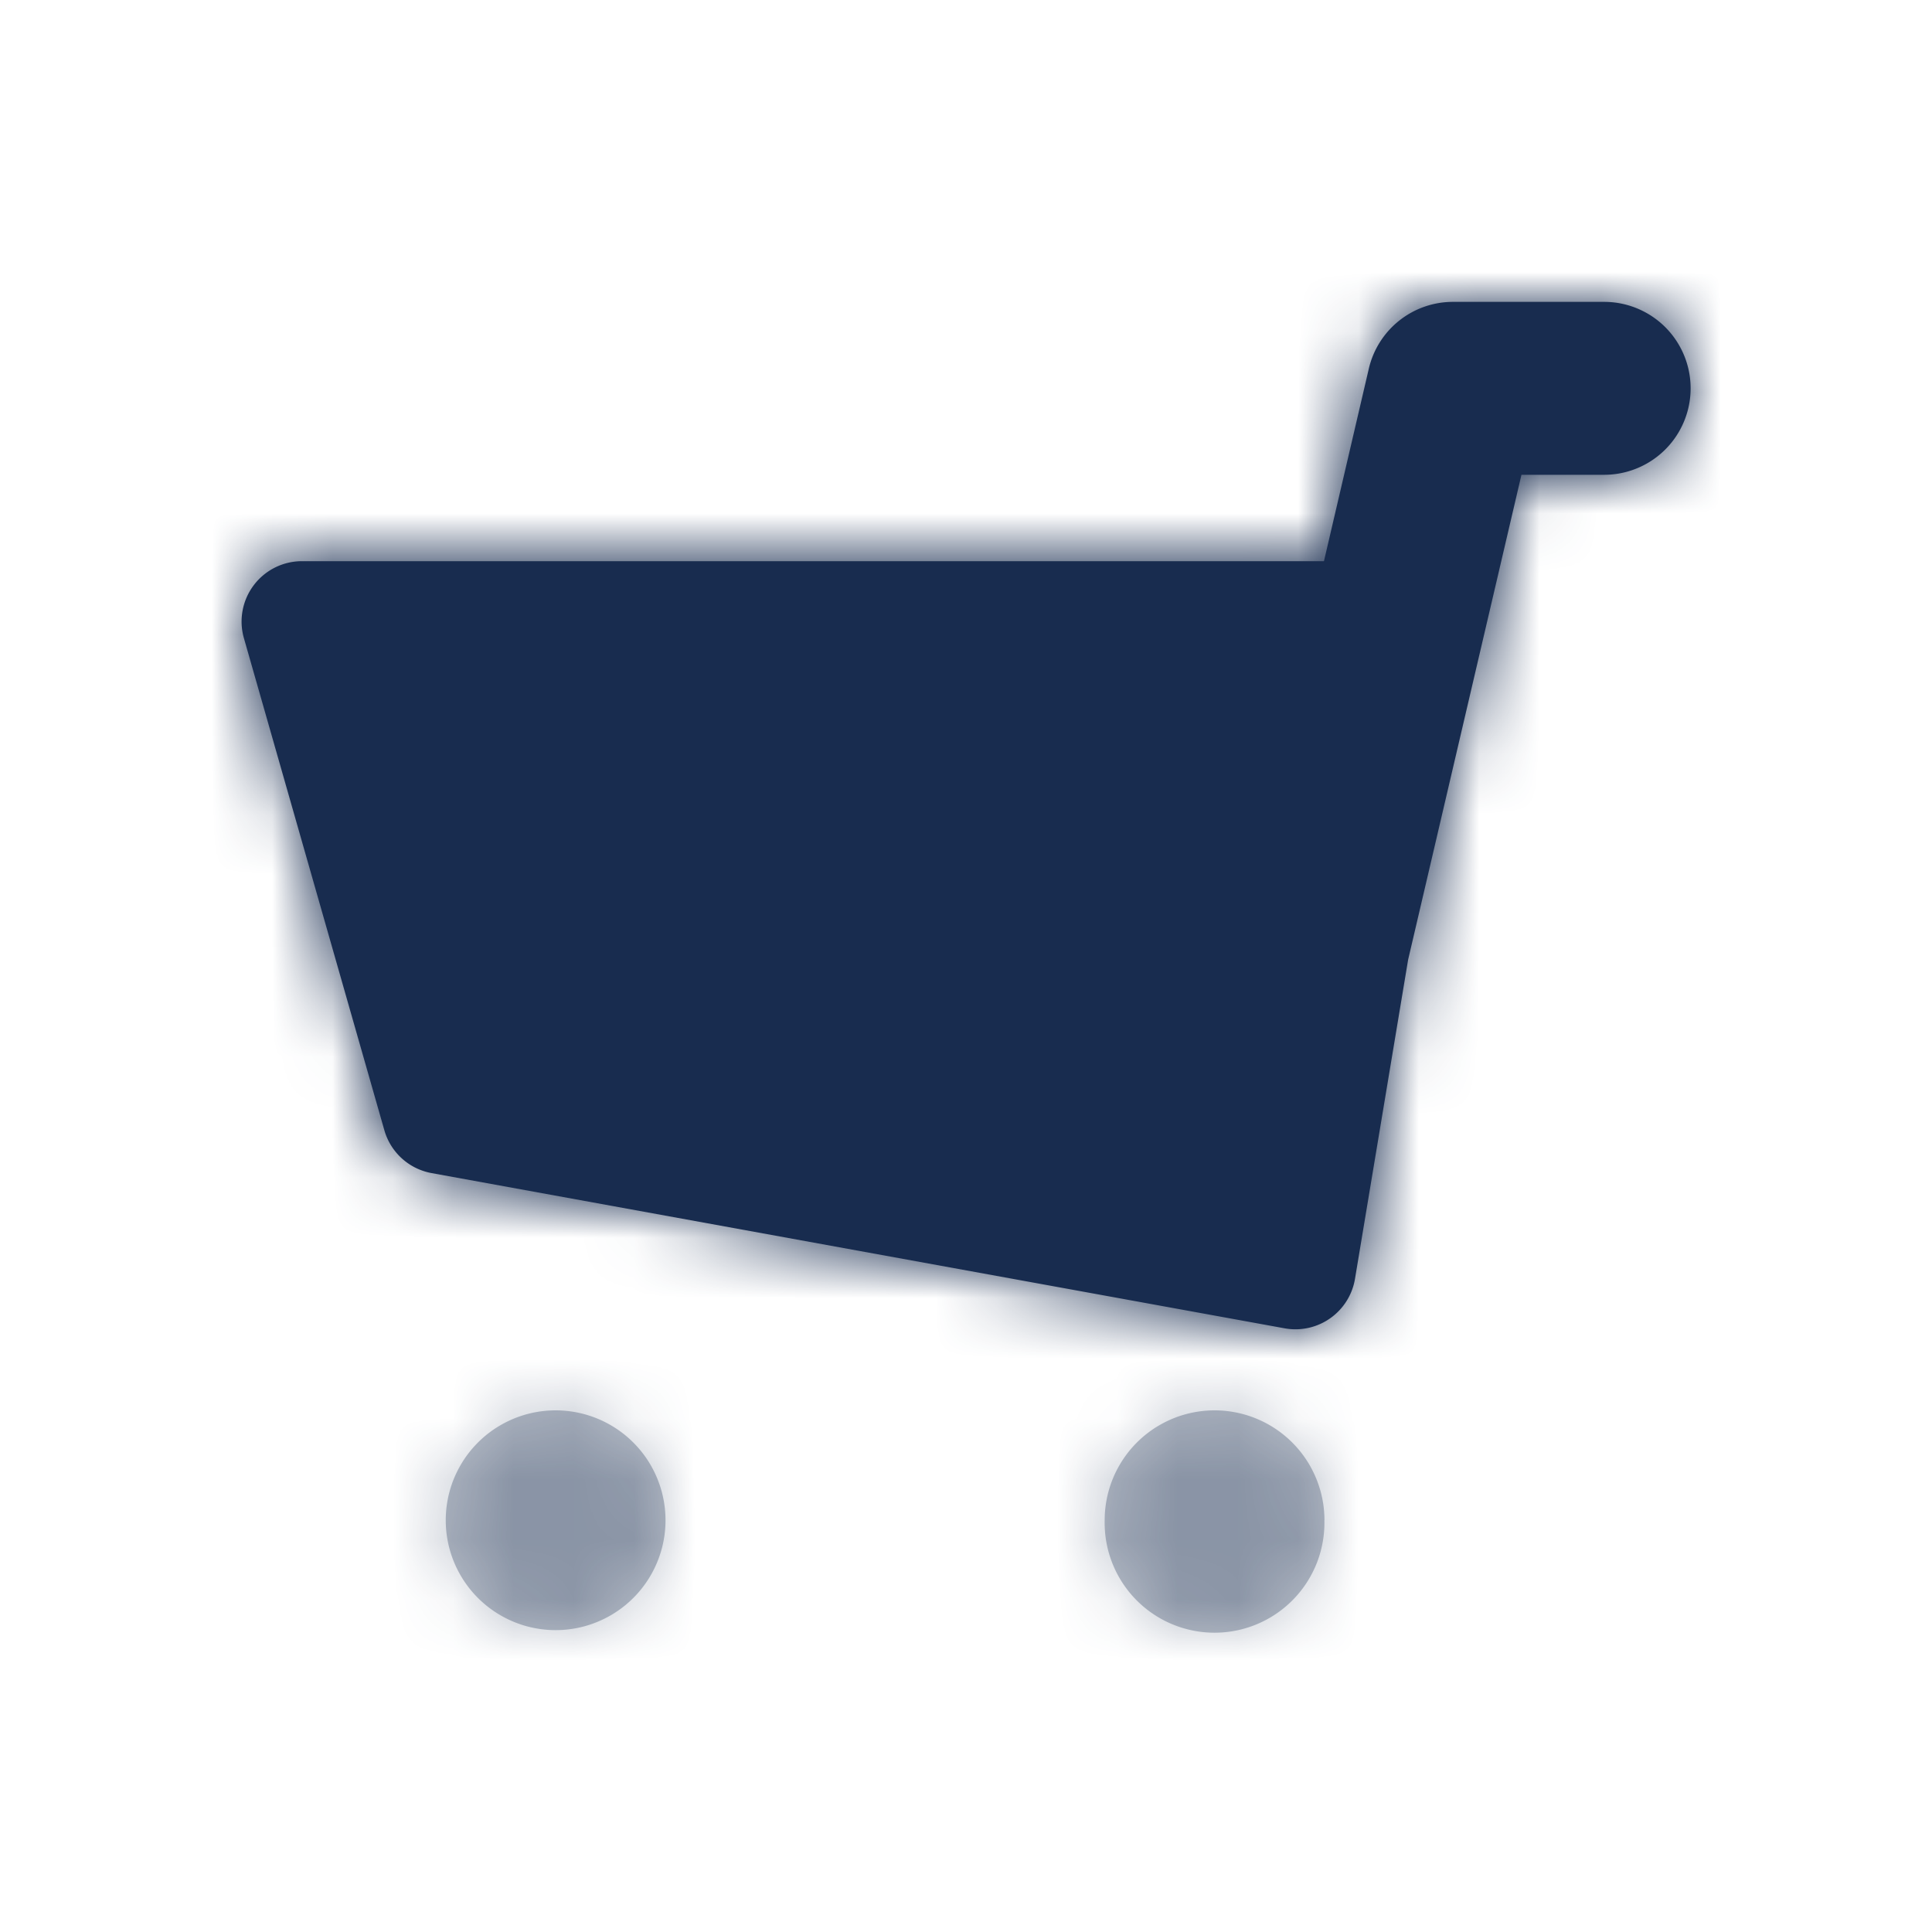 <svg width="32" height="32" fill="none" xmlns="http://www.w3.org/2000/svg"><path fill-rule="evenodd" clip-rule="evenodd" d="M21.929 9.295l.743-3.189A1.431 1.431 0 0 1 24.066 5h2.504a1.431 1.431 0 0 1 0 2.864H25.2l-1.877 8.032-.88 5.285a1 1 0 0 1-1.166.82L7.148 19.43a1 1 0 0 1-.782-.71L4.04 10.57a1 1 0 0 1 .962-1.275h16.928z" fill="#182C4F"/><path opacity=".3" fill-rule="evenodd" clip-rule="evenodd" d="M11.023 25.18a1.82 1.82 0 1 1-3.64 0 1.82 1.82 0 0 1 3.64 0zm10.913 0a1.82 1.82 0 1 1-3.639 0 1.82 1.82 0 0 1 3.64 0z" fill="#182C4F"/><mask id="a" maskUnits="userSpaceOnUse" x="4" y="5" width="25" height="22"><path fill-rule="evenodd" clip-rule="evenodd" d="M21.929 9.295l.743-3.189A1.431 1.431 0 0 1 24.066 5h2.504a1.431 1.431 0 0 1 0 2.864H25.2l-1.877 8.032-.88 5.285a1 1 0 0 1-1.166.82L7.148 19.43a1 1 0 0 1-.782-.71L4.04 10.57a1 1 0 0 1 .962-1.275h16.928z" fill="#182C4F"/><path opacity=".3" fill-rule="evenodd" clip-rule="evenodd" d="M11.023 25.18a1.82 1.82 0 1 1-3.64 0 1.82 1.82 0 0 1 3.64 0zm10.913 0a1.82 1.82 0 1 1-3.639 0 1.82 1.82 0 0 1 3.64 0z" fill="#182C4F"/></mask><g mask="url(#a)"><path fill-rule="evenodd" clip-rule="evenodd" d="M0 0h32v32H0V0z" fill="#182C4F"/></g></svg>